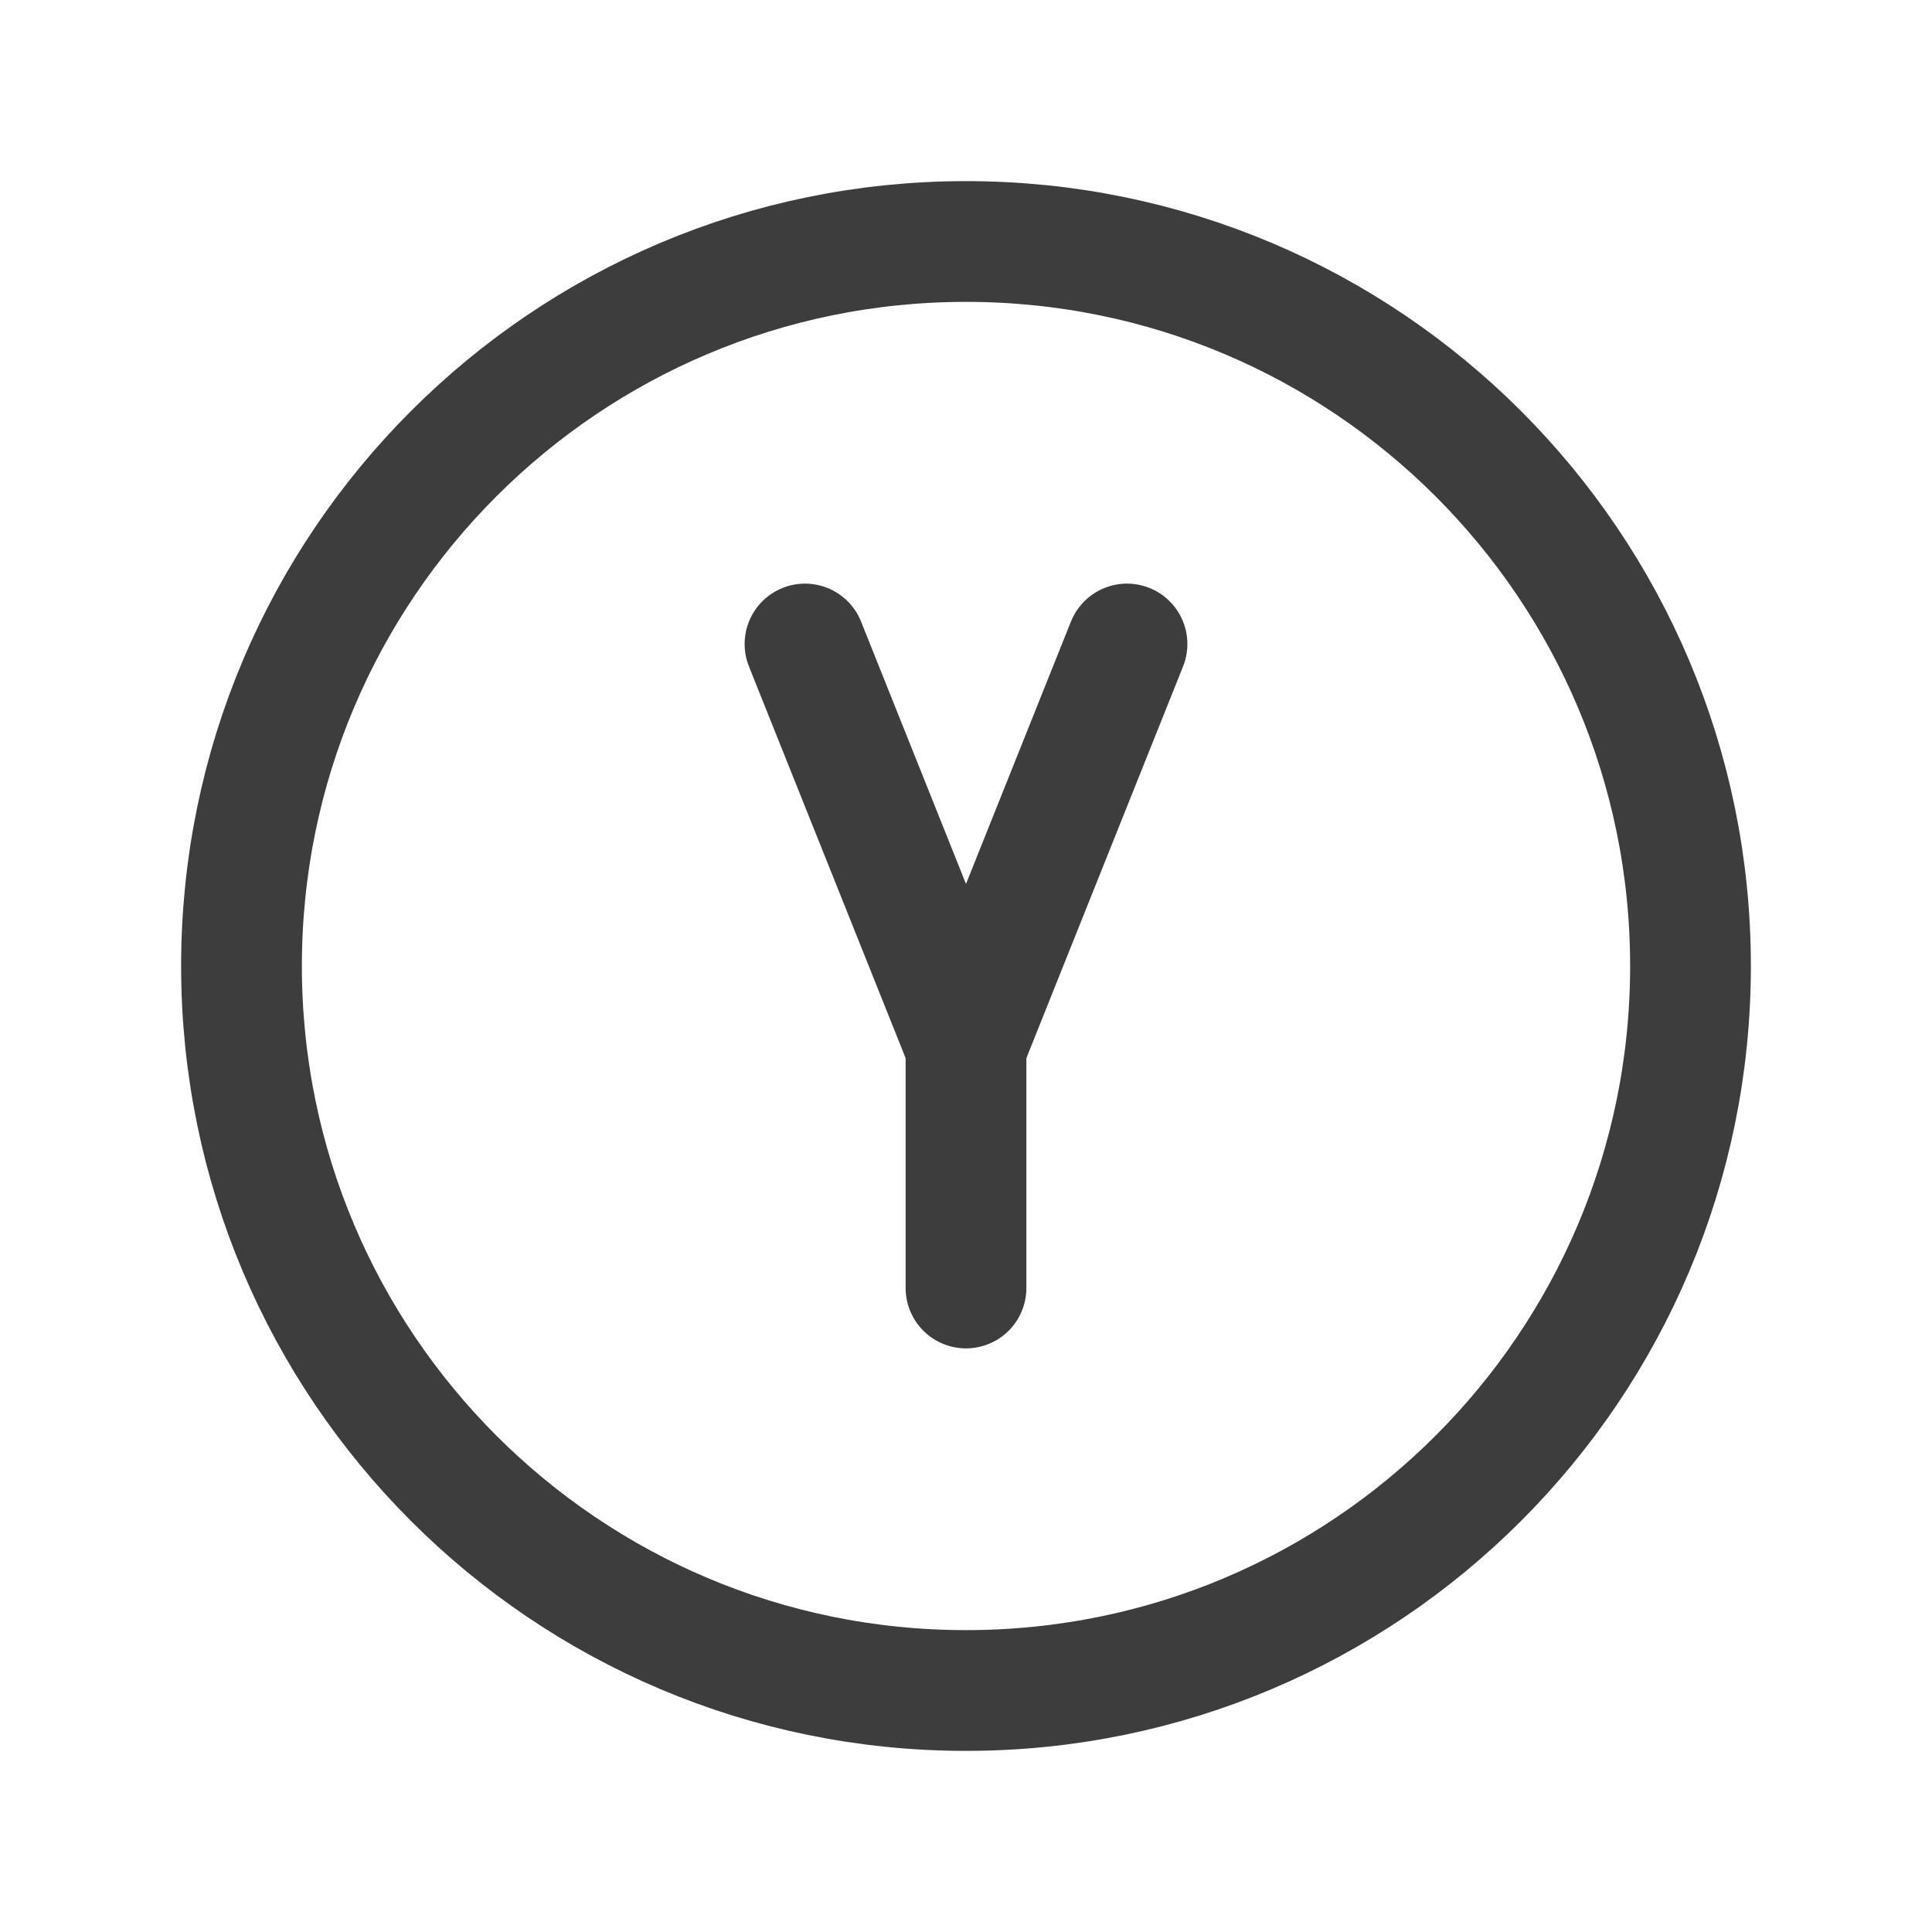 <svg width="24" height="24" viewBox="0 0 24 24" fill="none" xmlns="http://www.w3.org/2000/svg">
<path d="M12 21C16.971 21 21 16.971 21 12C21 7.029 16.971 3 12 3C7.029 3 3 7.029 3 12C3 16.971 7.029 21 12 21Z" stroke="#3D3D3D" stroke-width="1.5" stroke-linecap="round" stroke-linejoin="round"/>
<path d="M10 8L12 13L14 8" stroke="#3D3D3D" stroke-width="1.5" stroke-linecap="round" stroke-linejoin="round"/>
<path d="M12 16V13" stroke="#3D3D3D" stroke-width="1.5" stroke-linecap="round" stroke-linejoin="round"/>
</svg>
